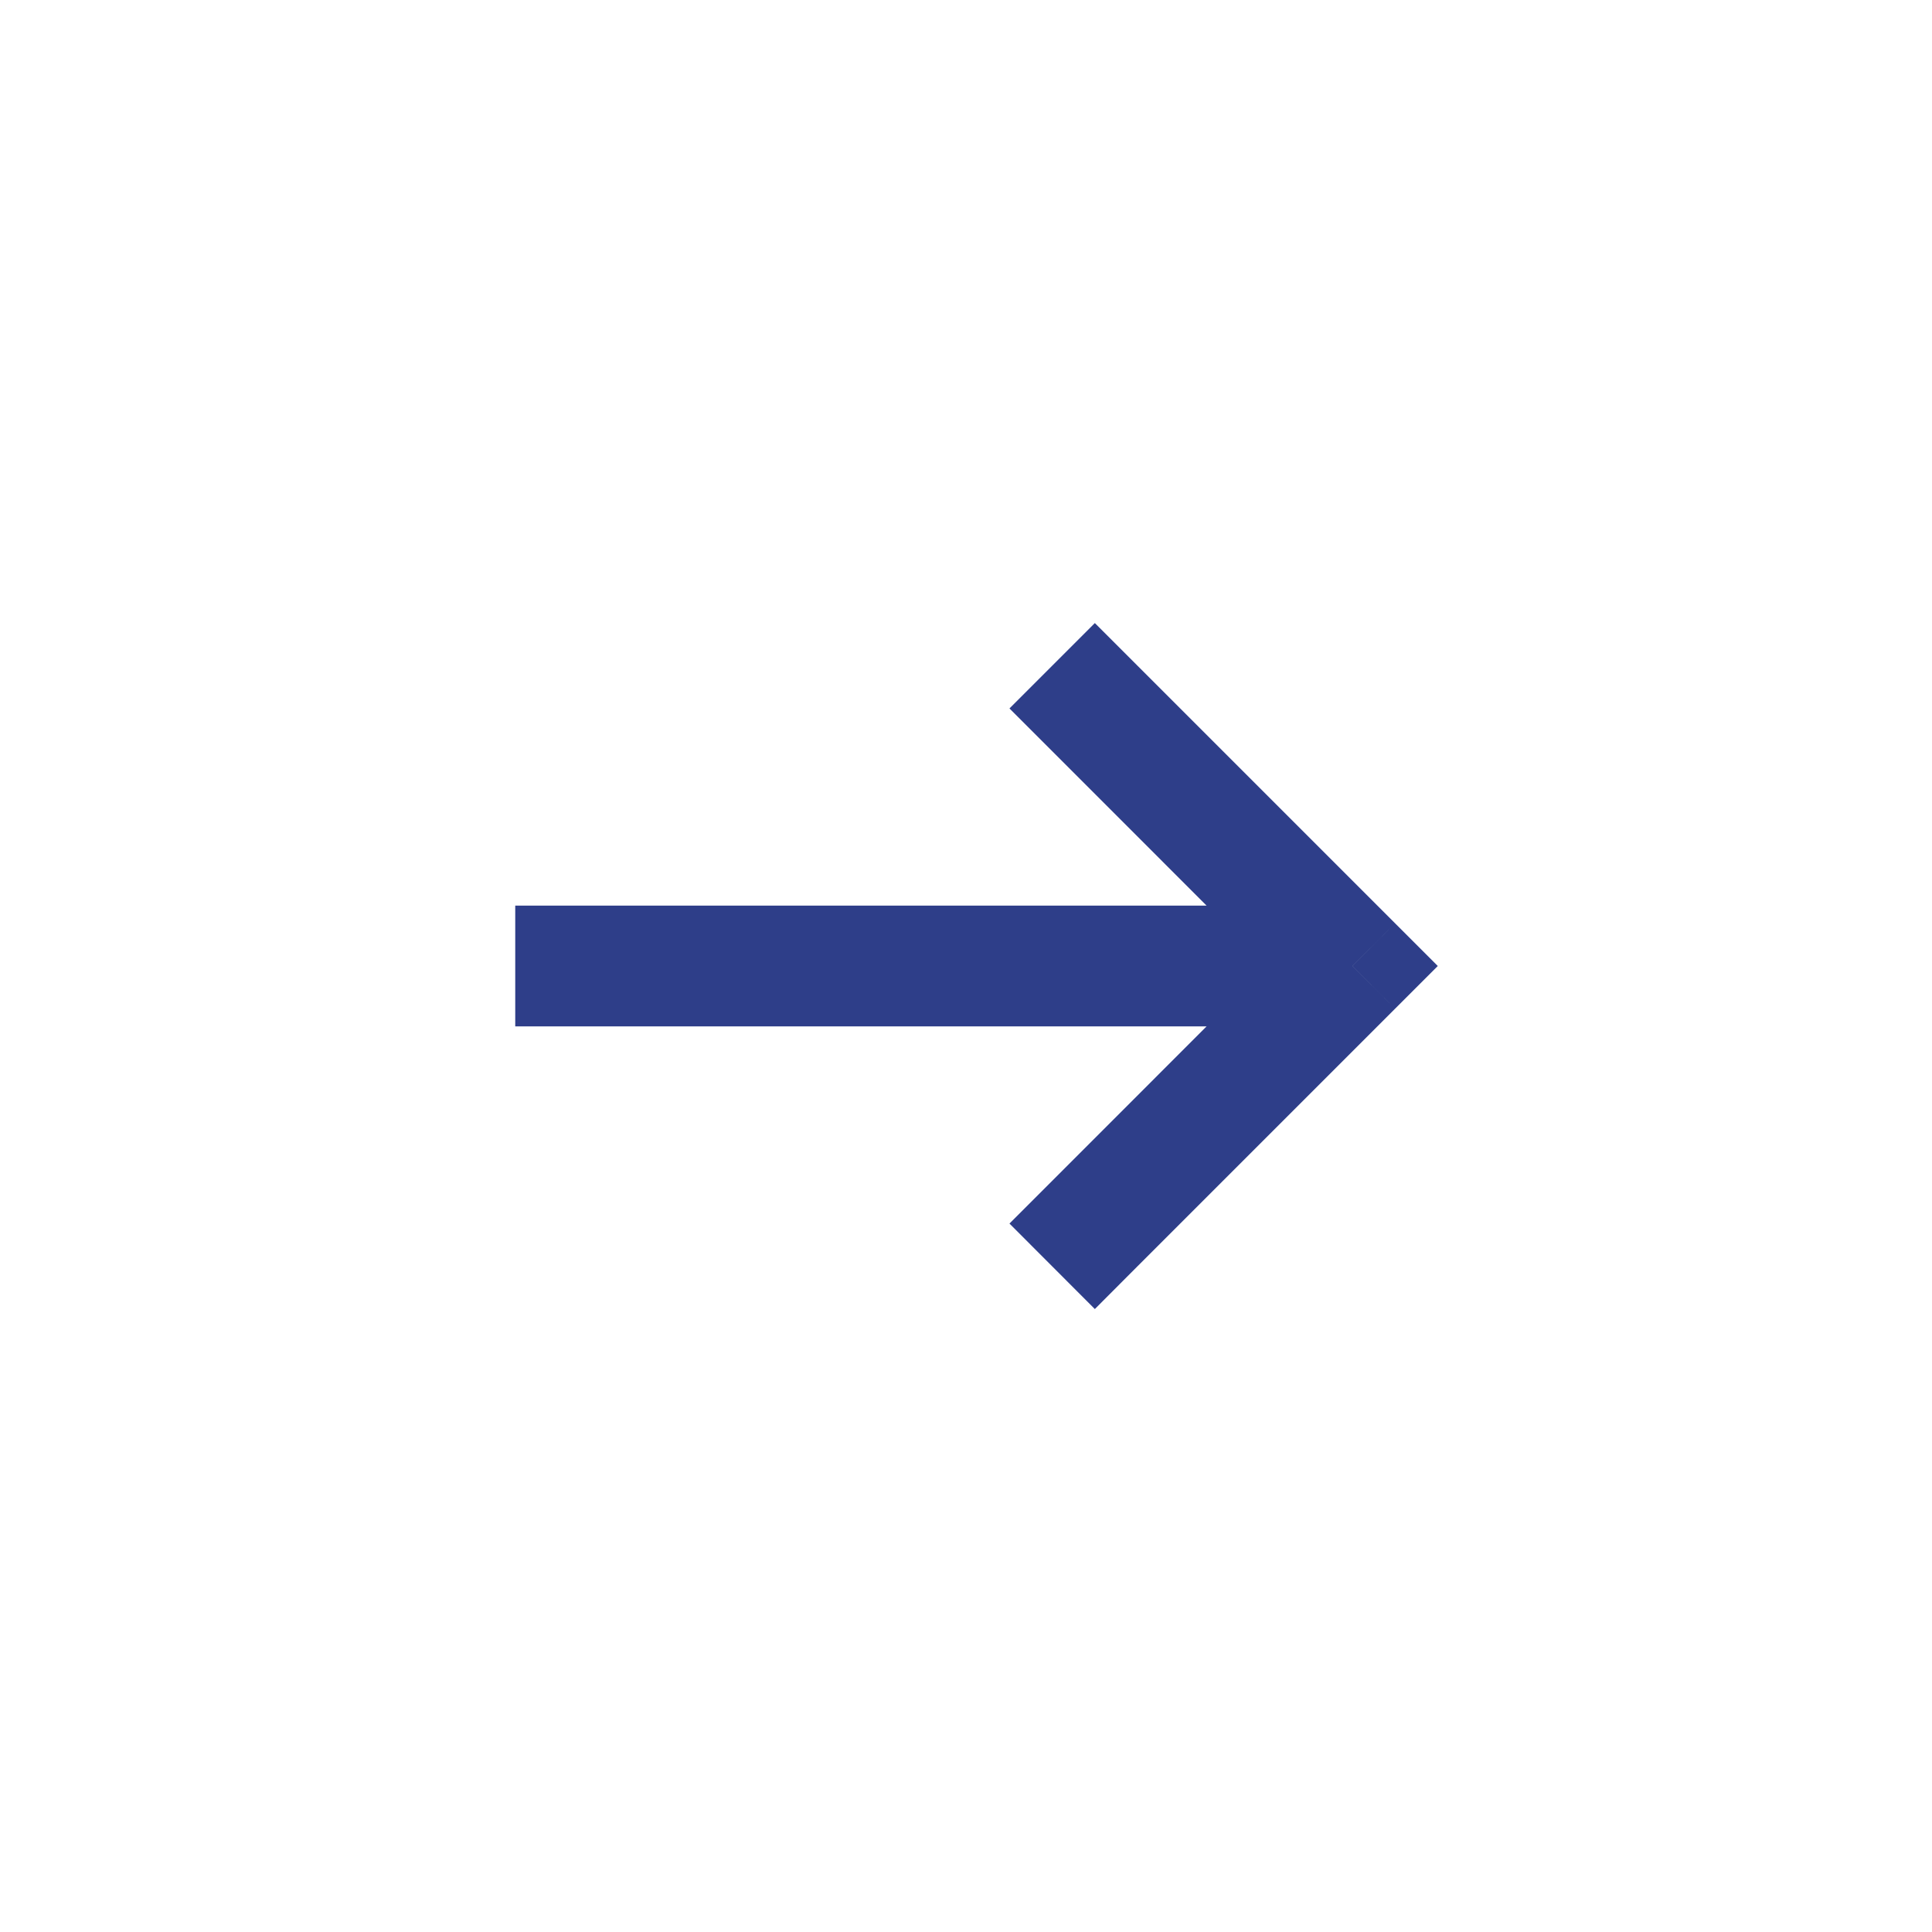 <svg width="16" height="16" viewBox="0 0 16 16" fill="none" xmlns="http://www.w3.org/2000/svg">
<path d="M8.713 9.78L8.36 10.133L9.067 10.841L9.42 10.487L8.713 9.78ZM11.2 8L11.553 8.354L11.907 8L11.553 7.646L11.2 8ZM9.42 5.513L9.067 5.16L8.36 5.867L8.713 6.22L9.42 5.513ZM9.42 10.487L11.553 8.354L10.846 7.646L8.713 9.78L9.42 10.487ZM11.553 7.646L9.42 5.513L8.713 6.22L10.846 8.354L11.553 7.646ZM11.2 7.5H4.267V8.5H11.2V7.5Z" fill="#2E3E89"/>
</svg>
